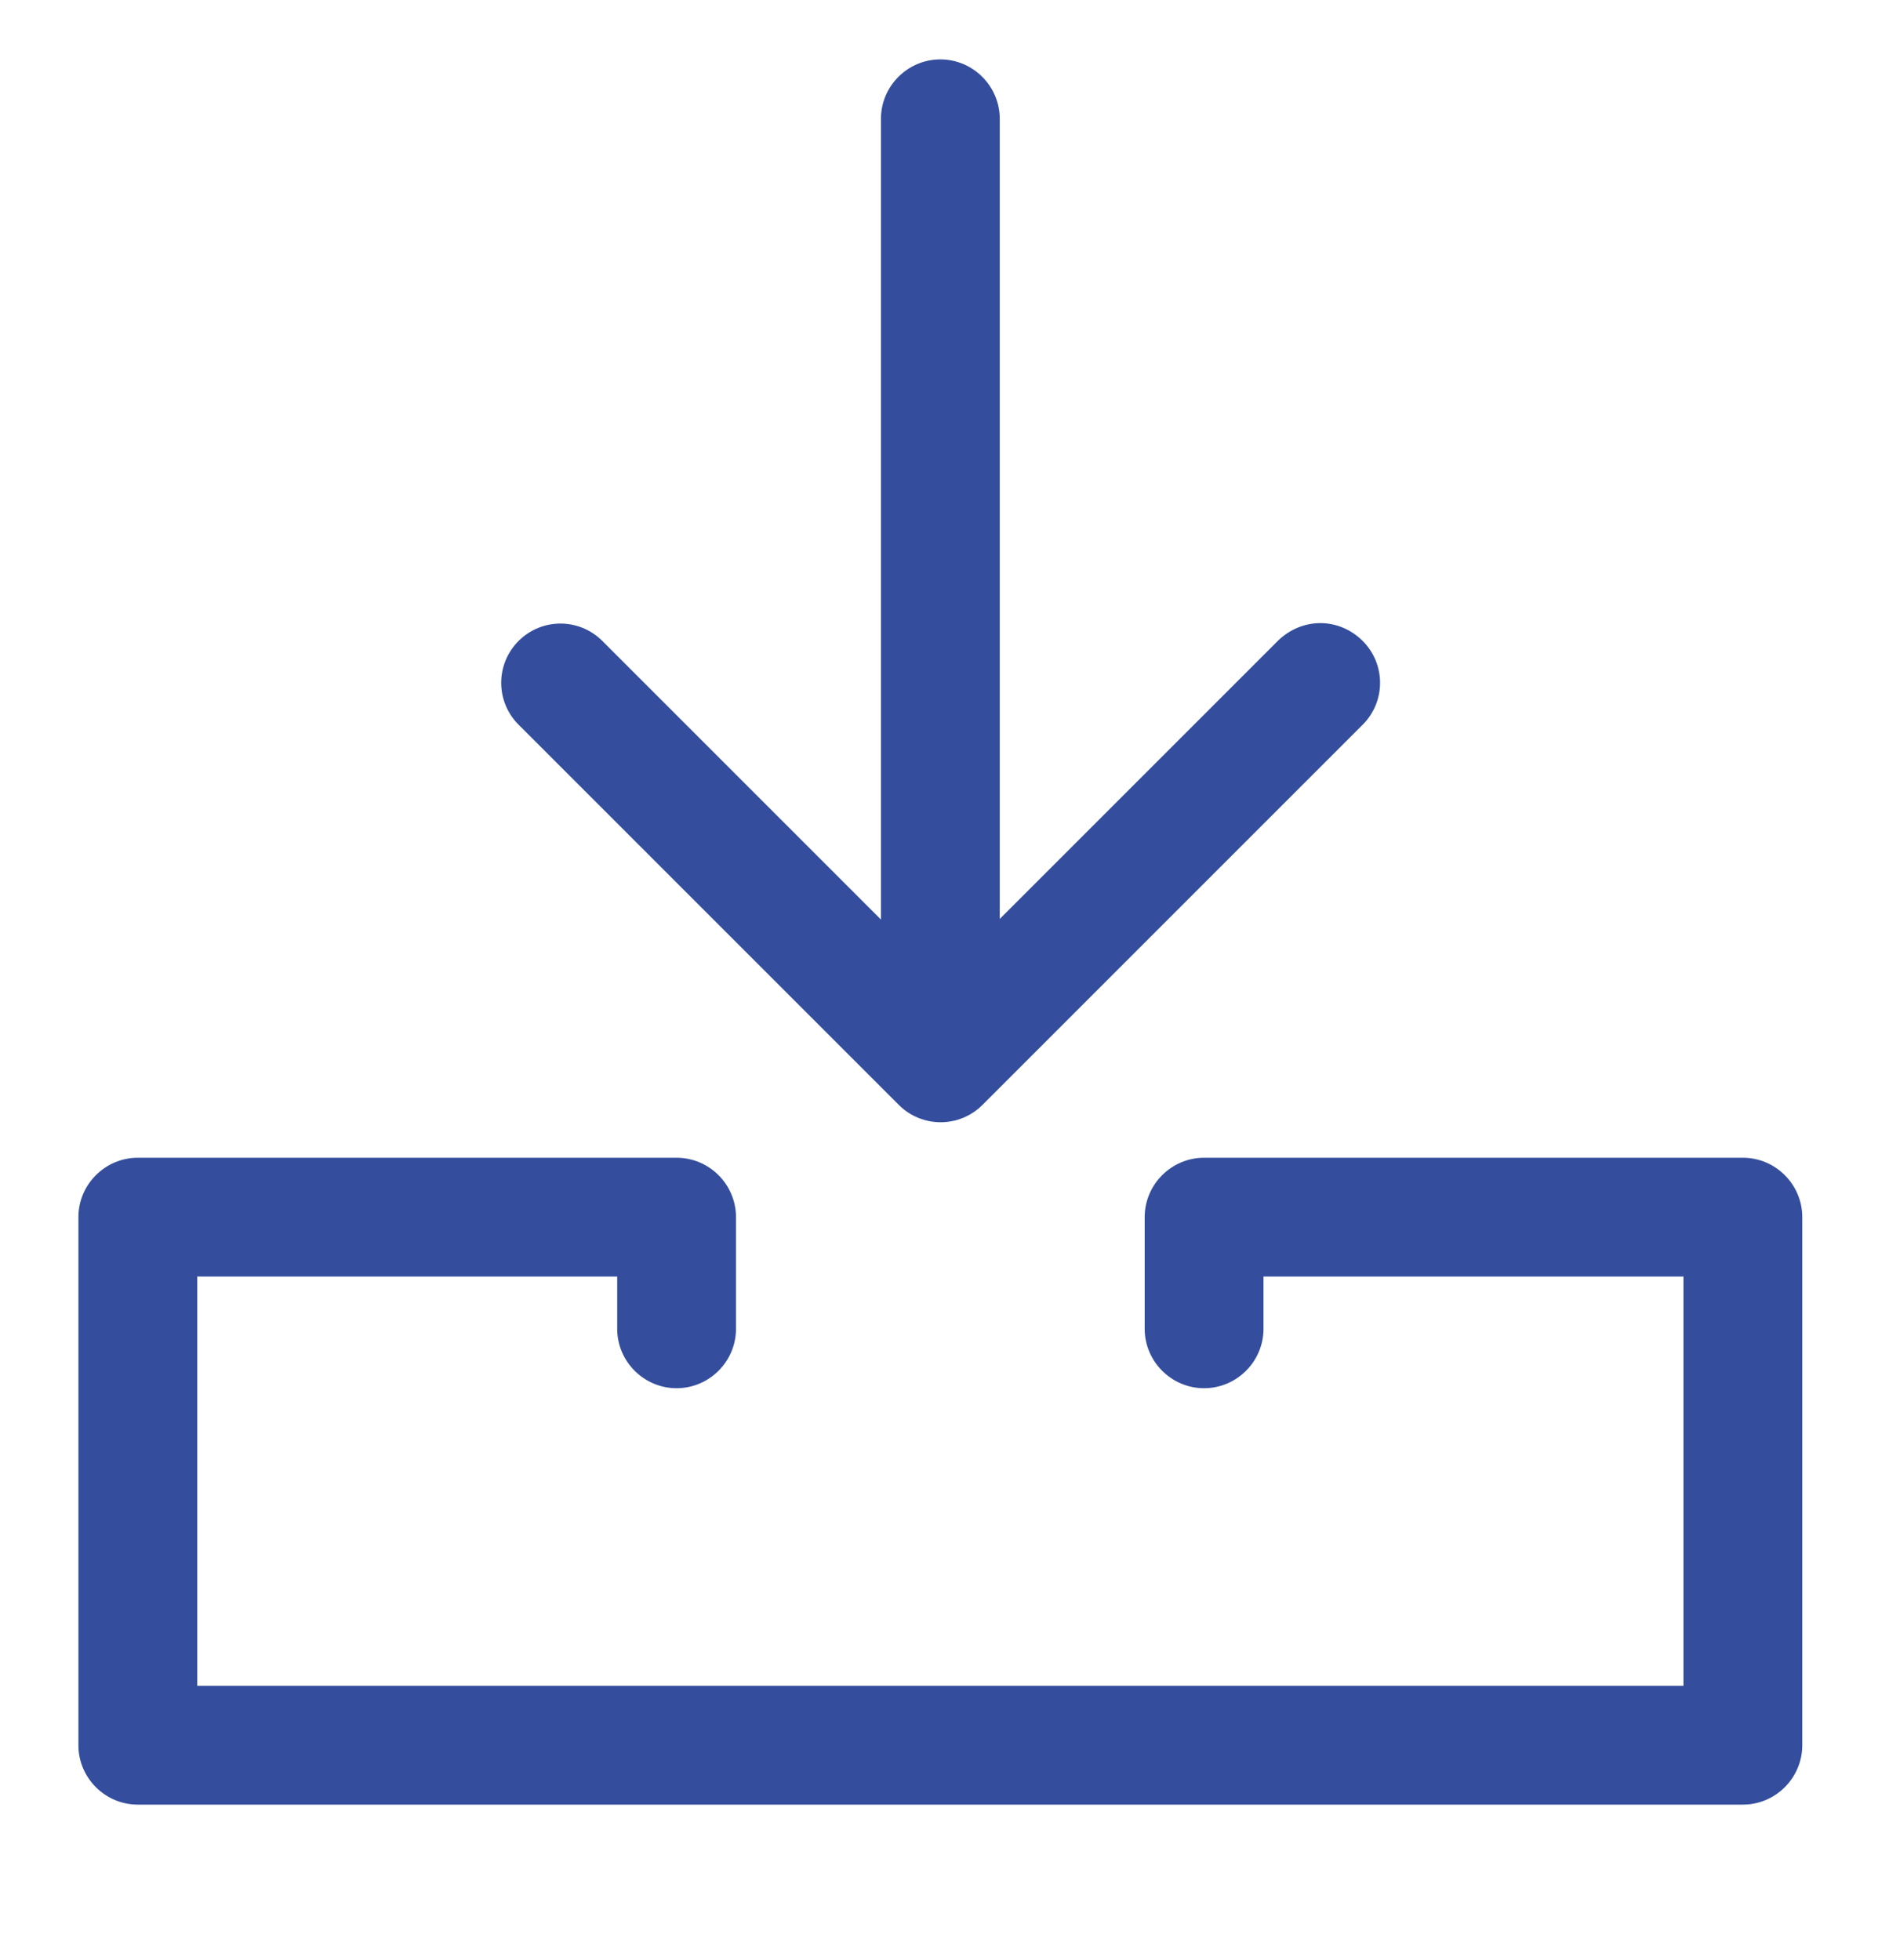 <?xml version="1.0" encoding="utf-8"?>
<!-- Generator: Adobe Illustrator 21.0.0, SVG Export Plug-In . SVG Version: 6.00 Build 0)  -->
<svg version="1.1" id="Режим_изоляции"
	 xmlns="http://www.w3.org/2000/svg" xmlns:xlink="http://www.w3.org/1999/xlink" x="0px" y="0px" viewBox="1196.9 2026 318 330"
	 enable-background="new 1196.9 2026 318 330" xml:space="preserve">
<g>
	<path fill="#344E9D" d="M1419.2,2130.9c-2.6,0-5.1,1-7.1,2.9l-46.9,46.9V2046c0-5.5-4.5-10-10-10c-5.5,0-10,4.5-10,10v134.8
		l-46.9-46.9c-3.9-3.9-10.2-3.9-14.1,0c-3.9,3.9-3.9,10.2,0,14.1l64,64c3.9,3.9,10.2,3.9,14.1,0l64-64c3.9-3.9,3.9-10.2,0-14.1
		C1424.3,2131.9,1421.7,2130.9,1419.2,2130.9L1419.2,2130.9z M1419.2,2130.9"/>
</g>
<path fill="#344E9D" d="M1490.3,2220.9h-90.7c-5.5,0-10,4.5-10,10v18.8c0,5.5,4.5,10,10,10c5.5,0,10-4.5,10-10v-8.8h70.7v68.9
	h-250.2v-68.9h70.7v8.8c0,5.5,4.5,10,10,10c5.5,0,10-4.5,10-10v-18.8c0-5.5-4.5-10-10-10h-90.7c-5.5,0-10,4.5-10,10v88.9
	c0,5.5,4.5,10,10,10h270.2c5.5,0,10-4.5,10-10v-88.9C1500.3,2225.4,1495.8,2220.9,1490.3,2220.9L1490.3,2220.9z M1490.3,2220.9"/>
</svg>
